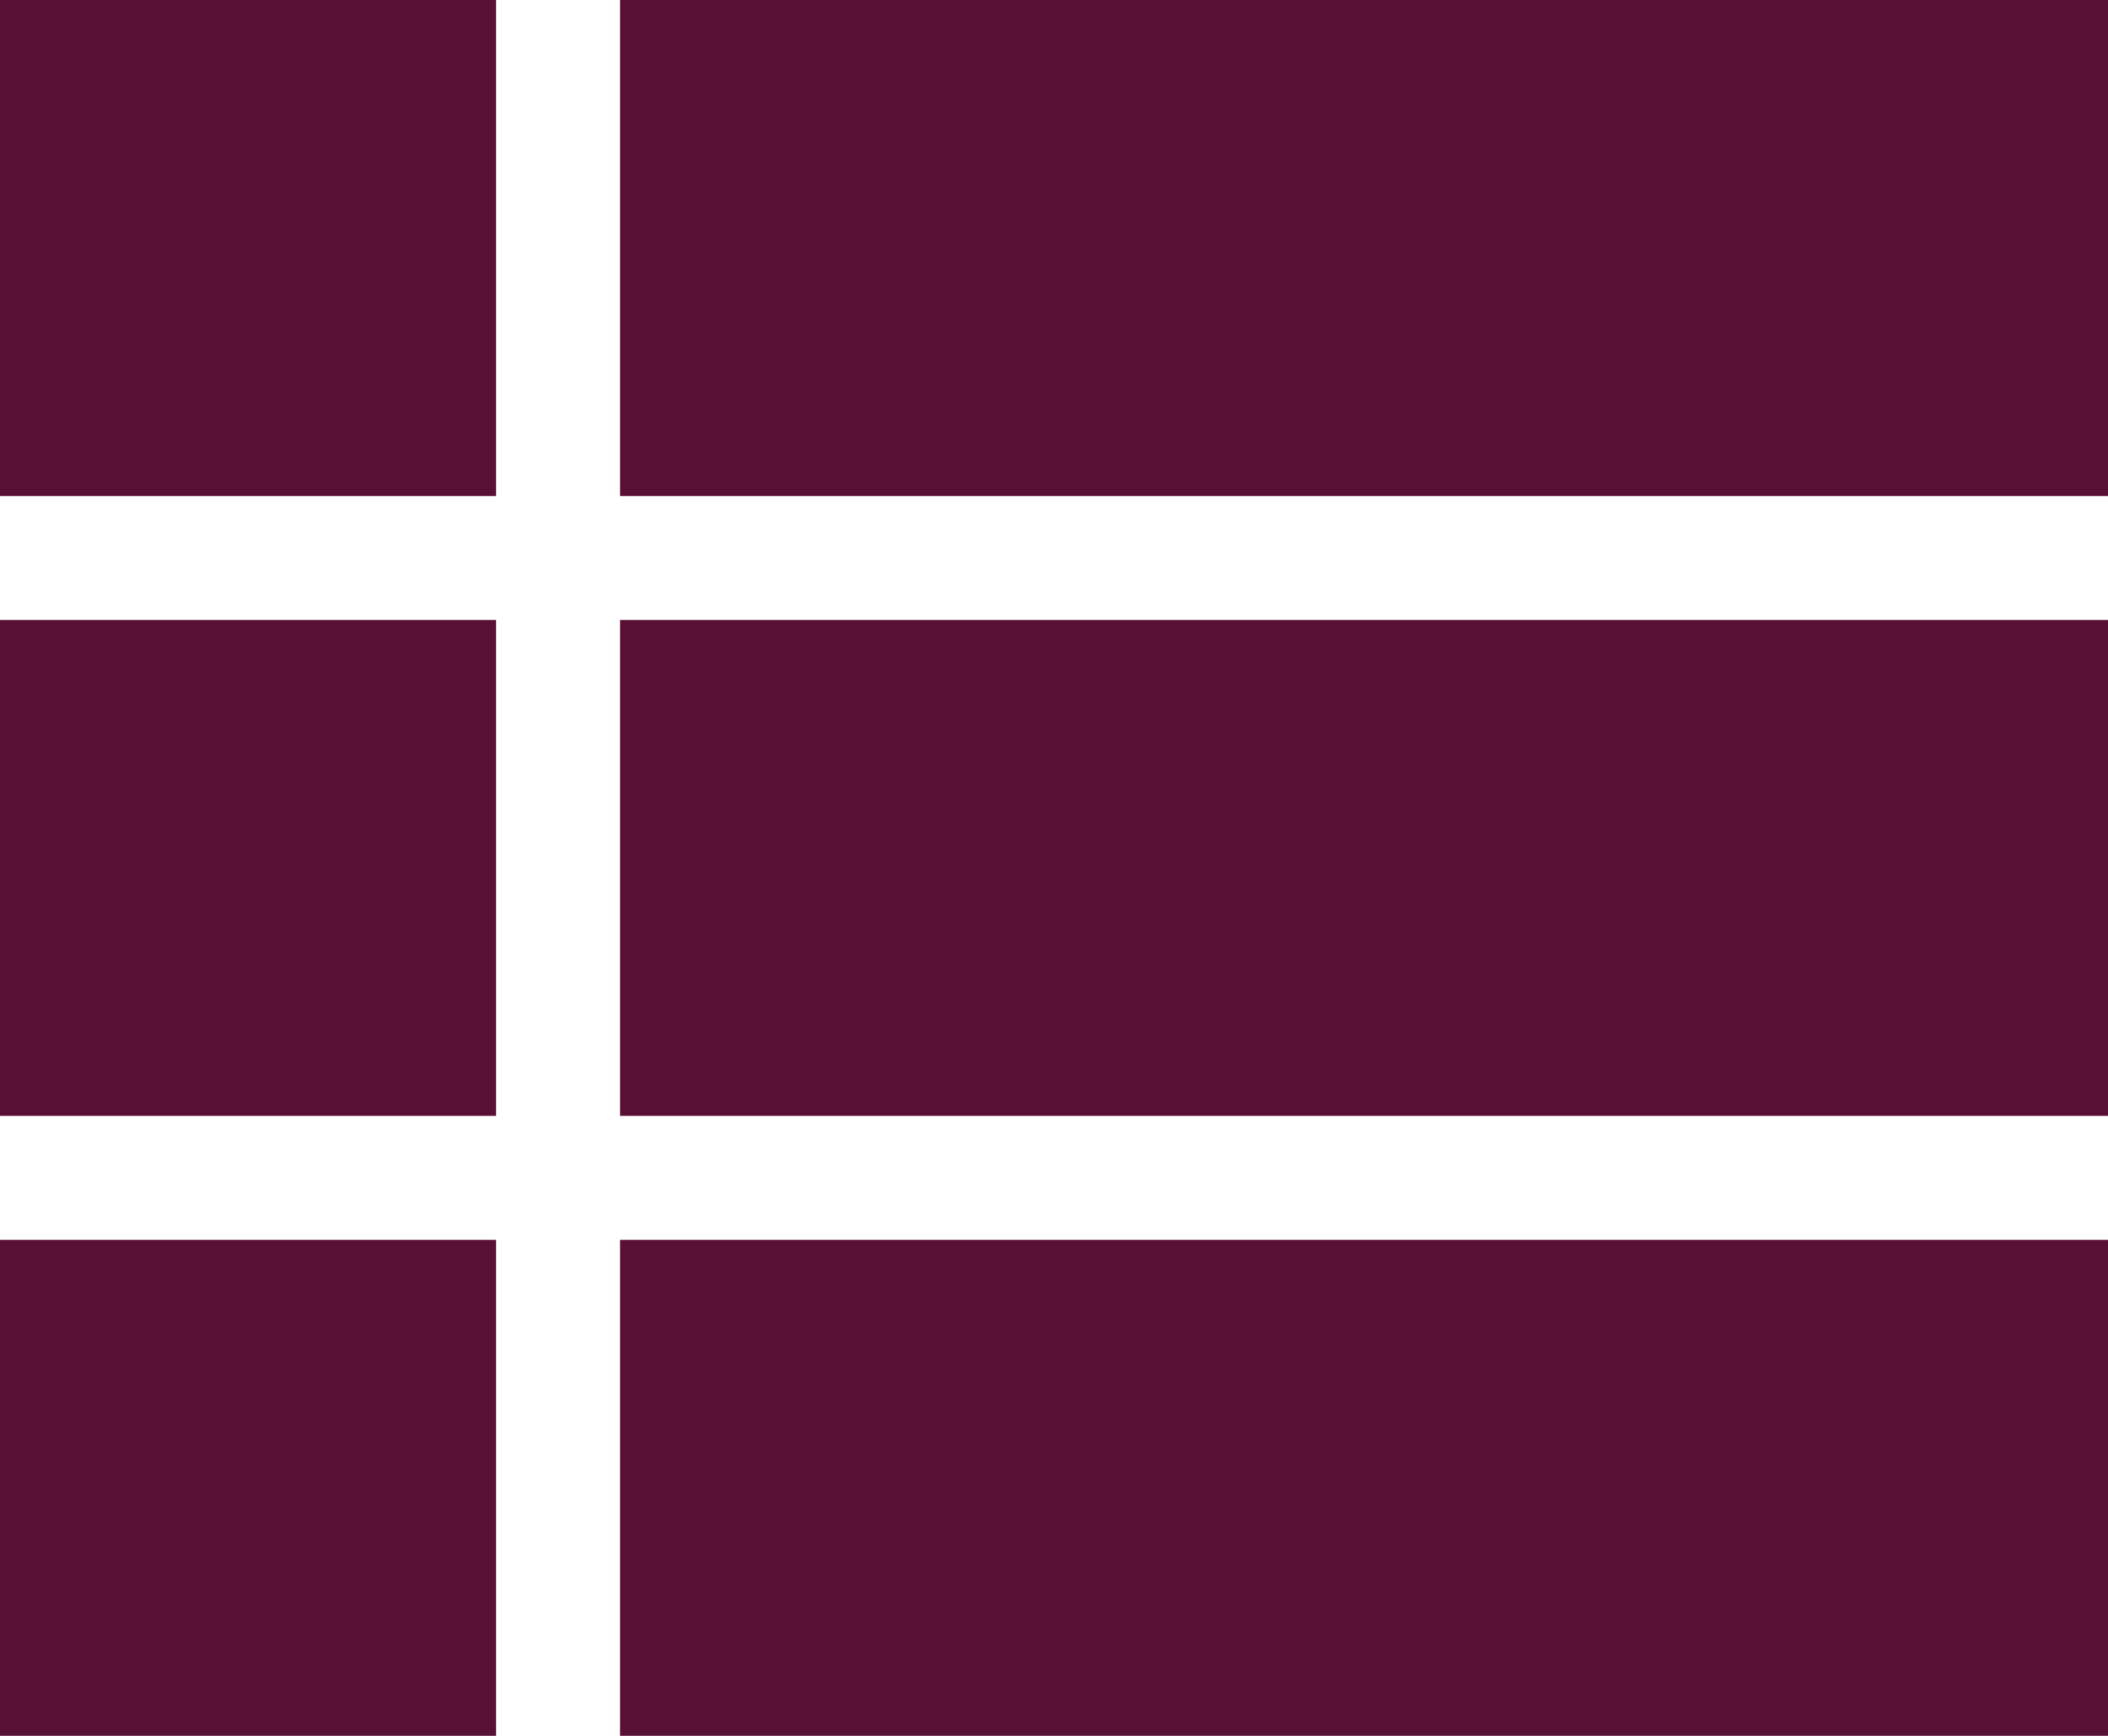 <svg width="17" height="14" viewBox="0 0 17 14" fill="none" xmlns="http://www.w3.org/2000/svg">
<path d="M0 9H4V5H0V9ZM0 14H4V10H0V14ZM0 4H4V0H0V4ZM5 9H17V5H5V9ZM5 14H17V10H5V14ZM5 0V4H17V0H5Z" fill="#591035"/>
</svg>
